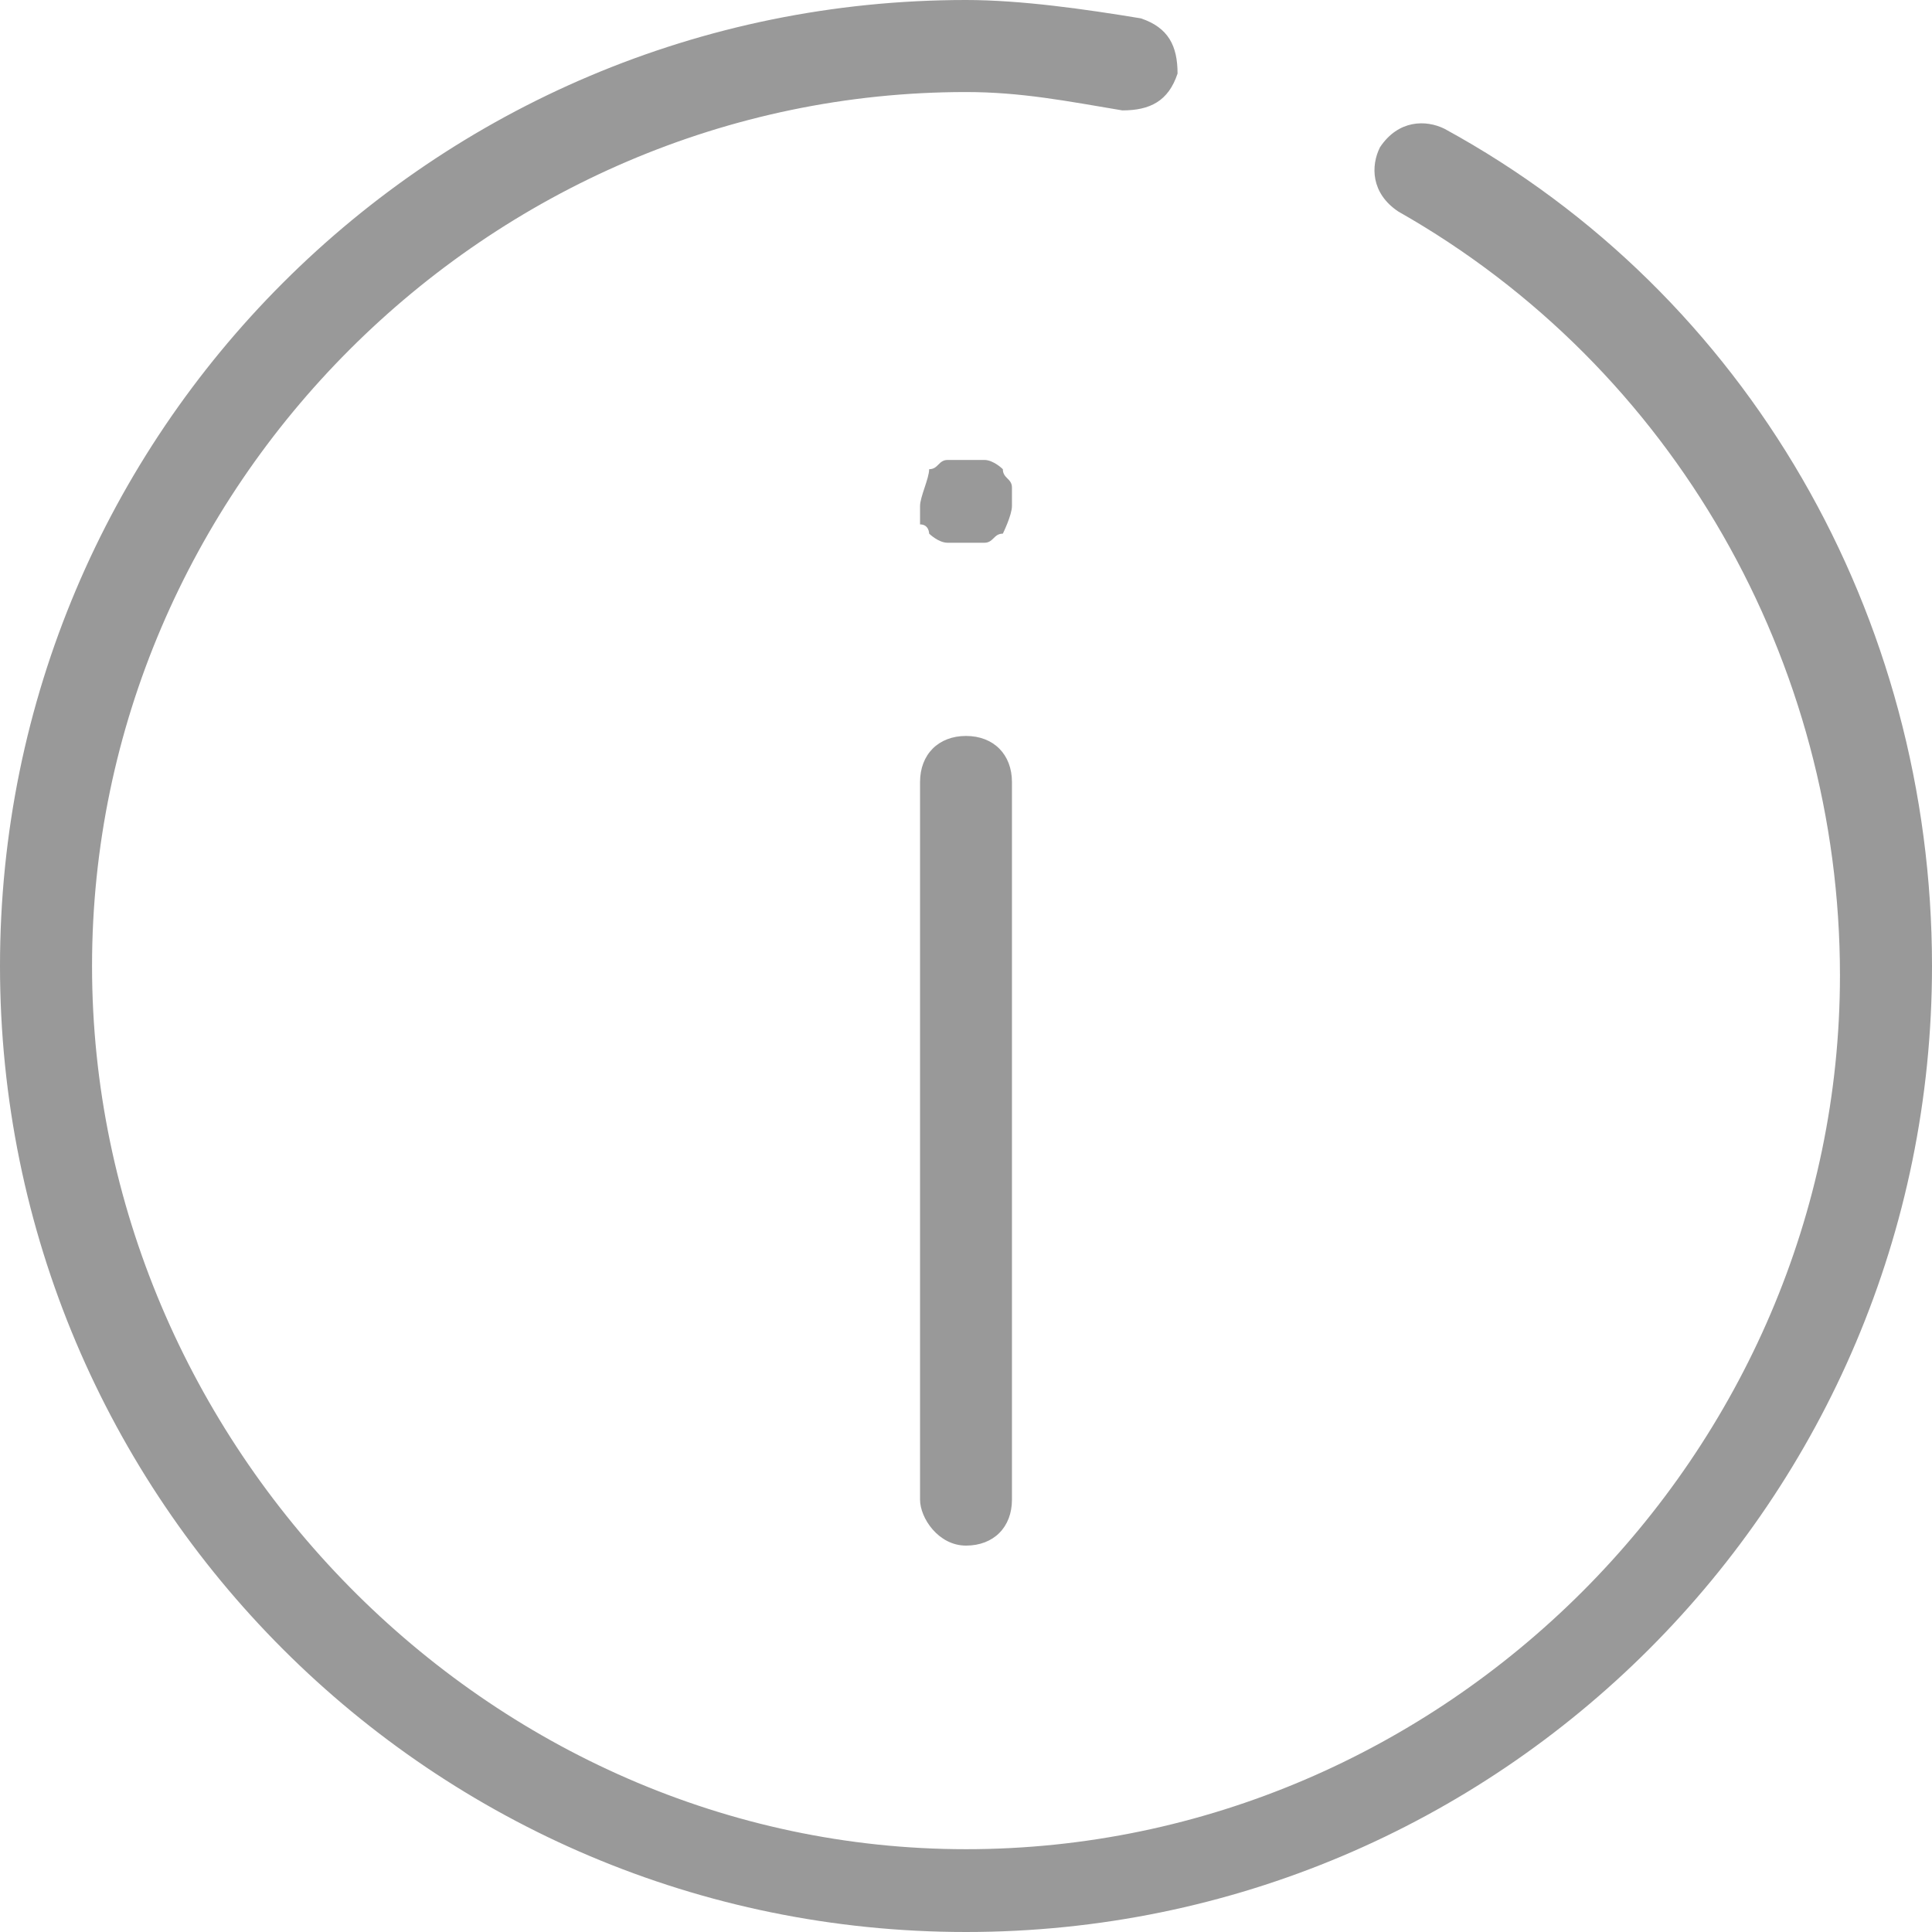 <svg width="14" height="14" viewBox="0 0 14 14" fill="none" xmlns="http://www.w3.org/2000/svg">
<path d="M10.467 0.933C10.333 0.867 10.133 0.867 10 1.067C9.933 1.2 9.933 1.4 10.133 1.533C12.133 2.667 13.333 4.8 13.333 7.067C13.333 10.533 10.467 13.4 7 13.4C3.533 13.4 0.667 10.467 0.667 7C0.667 3.533 3.533 0.667 7 0.667C7.4 0.667 7.733 0.733 8.133 0.8C8.333 0.8 8.467 0.733 8.533 0.533C8.533 0.333 8.467 0.2 8.267 0.133C7.867 0.067 7.4 0 7 0C3.133 0 0 3.133 0 7C0 10.867 3.133 14 7 14C10.867 14 14 10.867 14 7C14 4.467 12.667 2.133 10.467 0.933Z" fill="#999999"/>
<path d="M7 11.2C7.2 11.2 7.333 11.067 7.333 10.867V5.667C7.333 5.467 7.2 5.333 7 5.333C6.8 5.333 6.667 5.467 6.667 5.667V10.867C6.667 11 6.8 11.2 7 11.2Z" fill="#999999"/>
<path d="M6.733 3.867C6.733 3.867 6.8 3.933 6.867 3.933C6.933 3.933 6.933 3.933 7 3.933C7.067 3.933 7.067 3.933 7.133 3.933C7.2 3.933 7.2 3.867 7.267 3.867C7.267 3.867 7.333 3.733 7.333 3.667C7.333 3.6 7.333 3.6 7.333 3.533C7.333 3.467 7.267 3.467 7.267 3.4C7.267 3.4 7.2 3.333 7.133 3.333C7.067 3.333 6.933 3.333 6.867 3.333C6.8 3.333 6.8 3.4 6.733 3.4C6.733 3.467 6.667 3.6 6.667 3.667C6.667 3.733 6.667 3.733 6.667 3.8C6.733 3.8 6.733 3.867 6.733 3.867Z" fill="#999999"/>
</svg>
